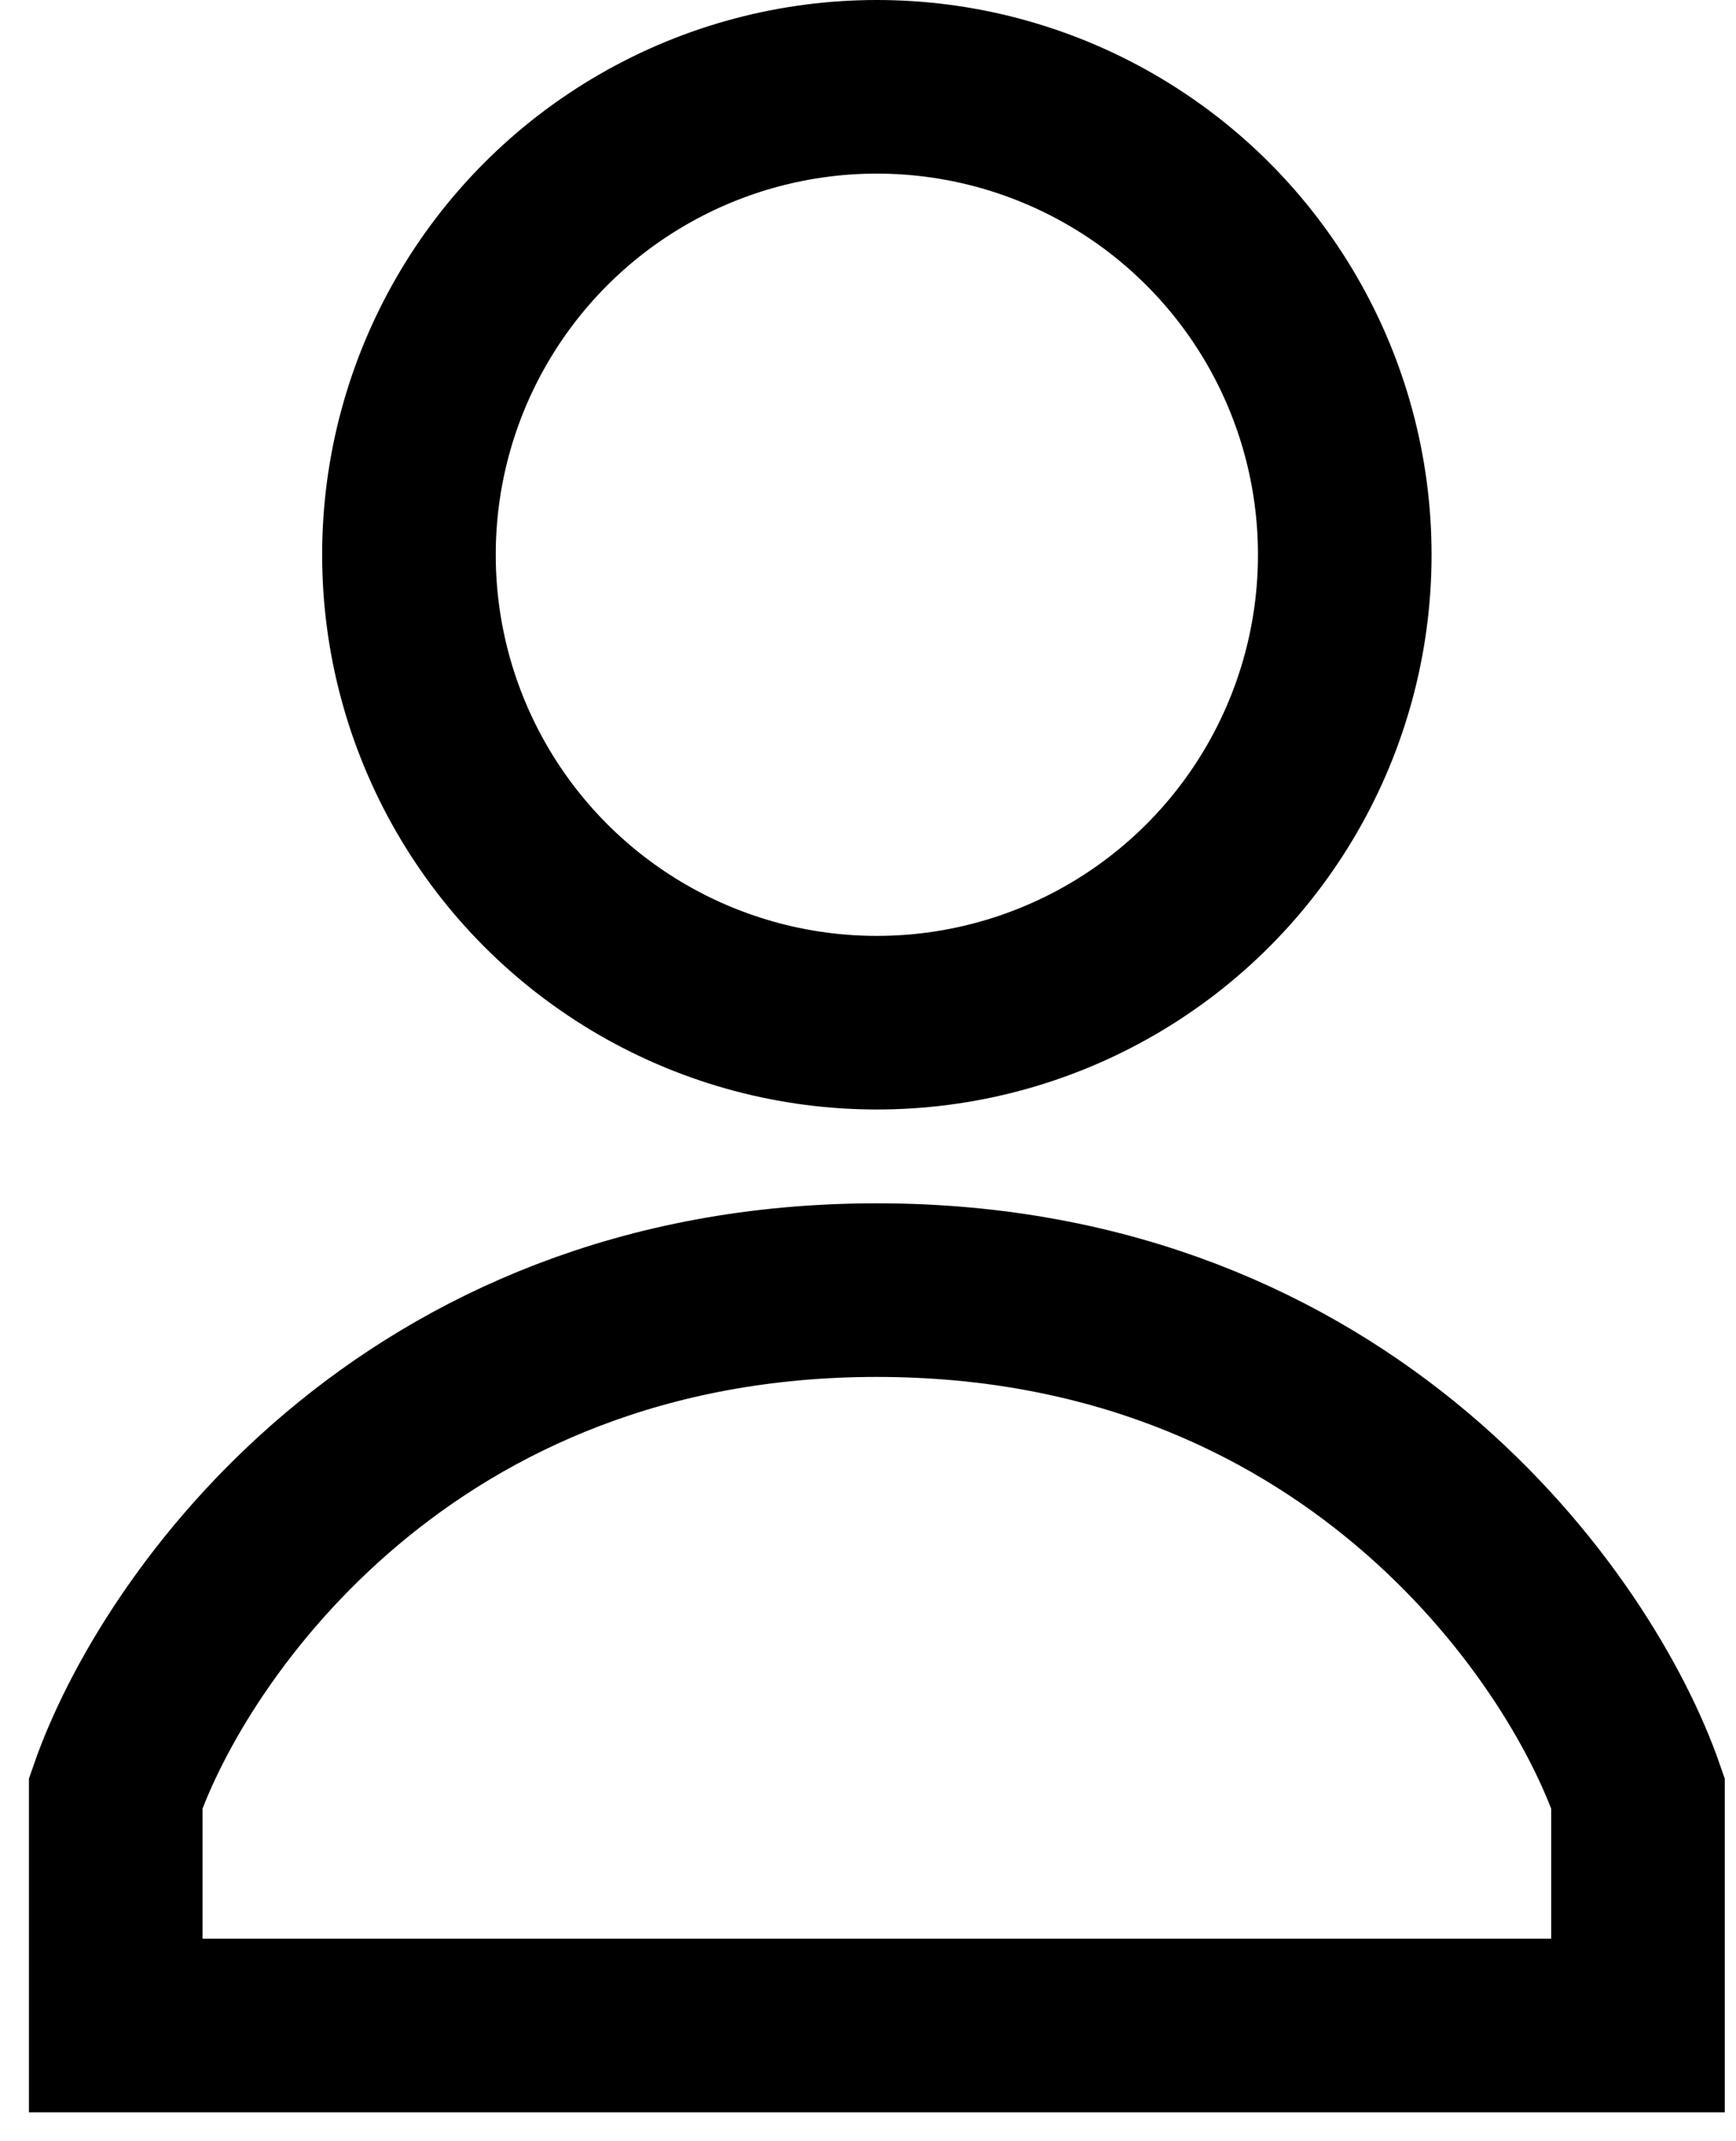 <svg width="30" height="37" viewBox="0 0 30 37" fill="none" xmlns="http://www.w3.org/2000/svg">
<circle cx="15.153" cy="9.586" r="8.086" stroke="black" stroke-width="3"/>
<path d="M2 35H28.306V30.987C27.302 28.089 23.267 22.293 15.153 22.293C7.038 22.293 3.003 28.089 2 30.987V35Z" stroke="black" stroke-width="3"/>
</svg>
